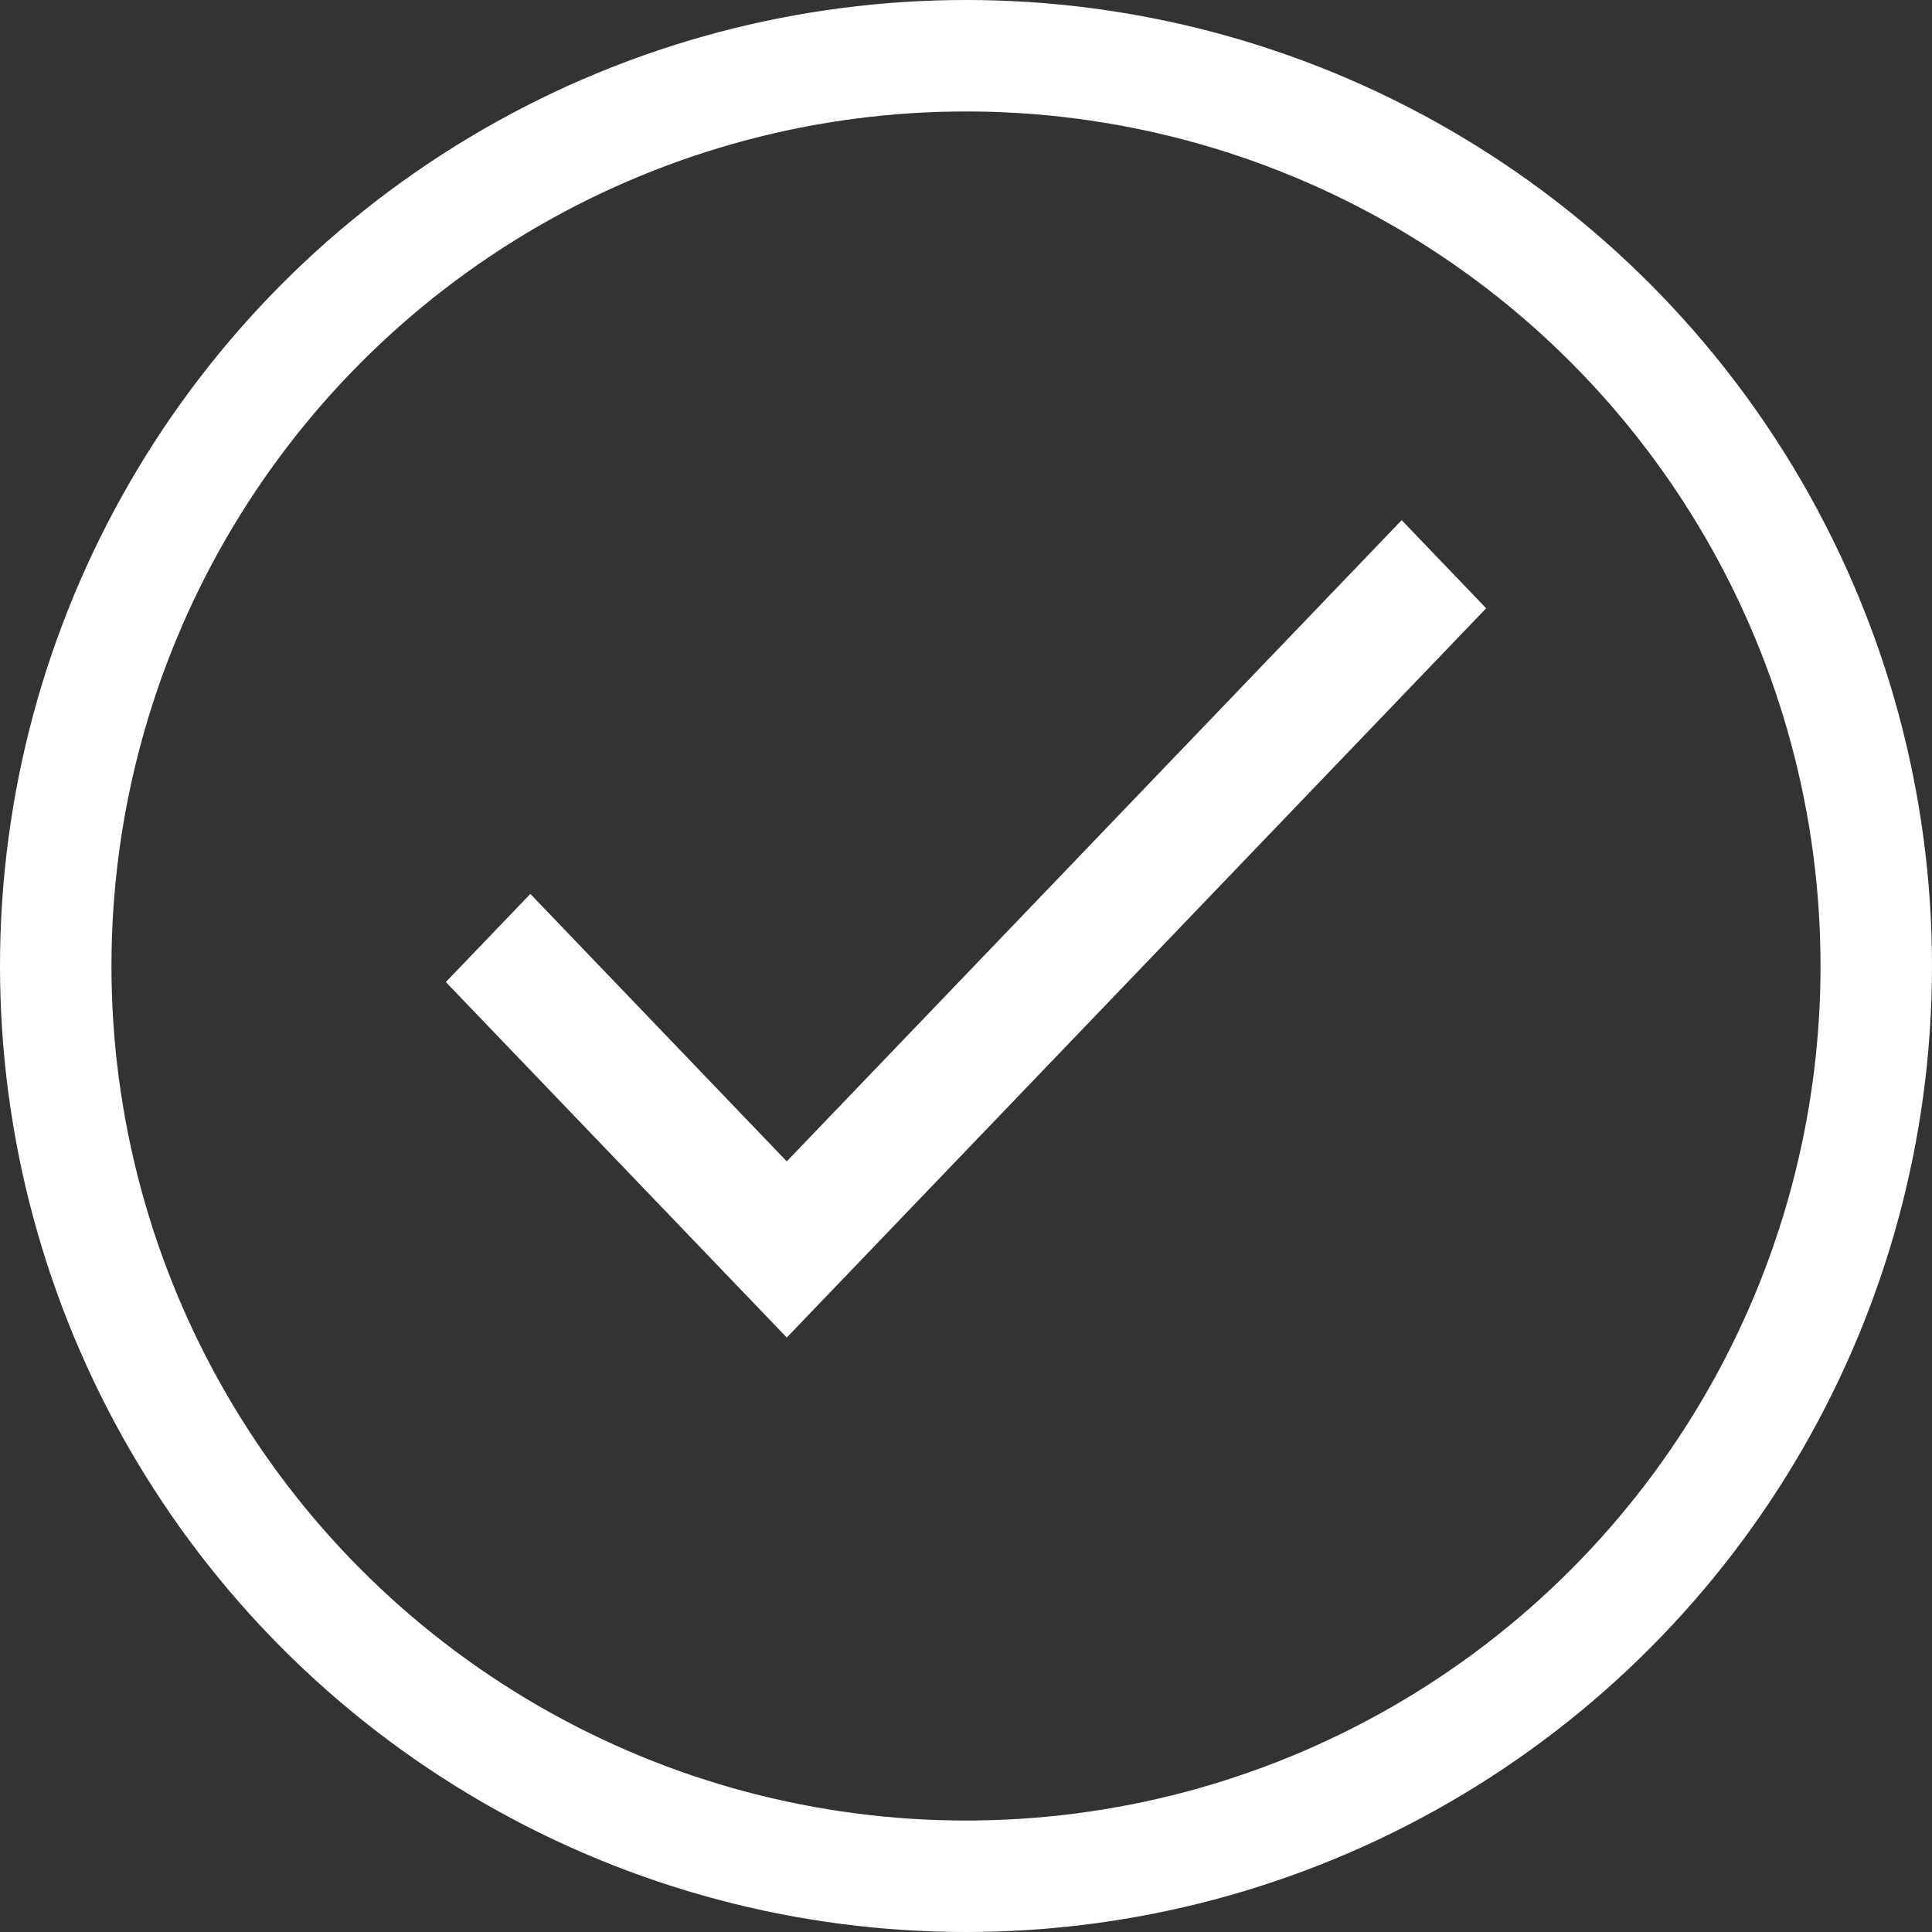 <svg width="26" height="26" viewBox="0 0 26 26" fill="none" xmlns="http://www.w3.org/2000/svg">
<rect x="0" y="0" width="26" height="26" fill="#333333" stroke="none"/>
<circle cx="13" cy="13" r="12.25" stroke="white" stroke-width="1.5"/>
<path fill-rule="evenodd" clip-rule="evenodd" d="M10.588 15.629L18.863 7L20 8.186L10.588 18L6 13.216L7.137 12.03L10.588 15.629Z" fill="white"/>
</svg>
